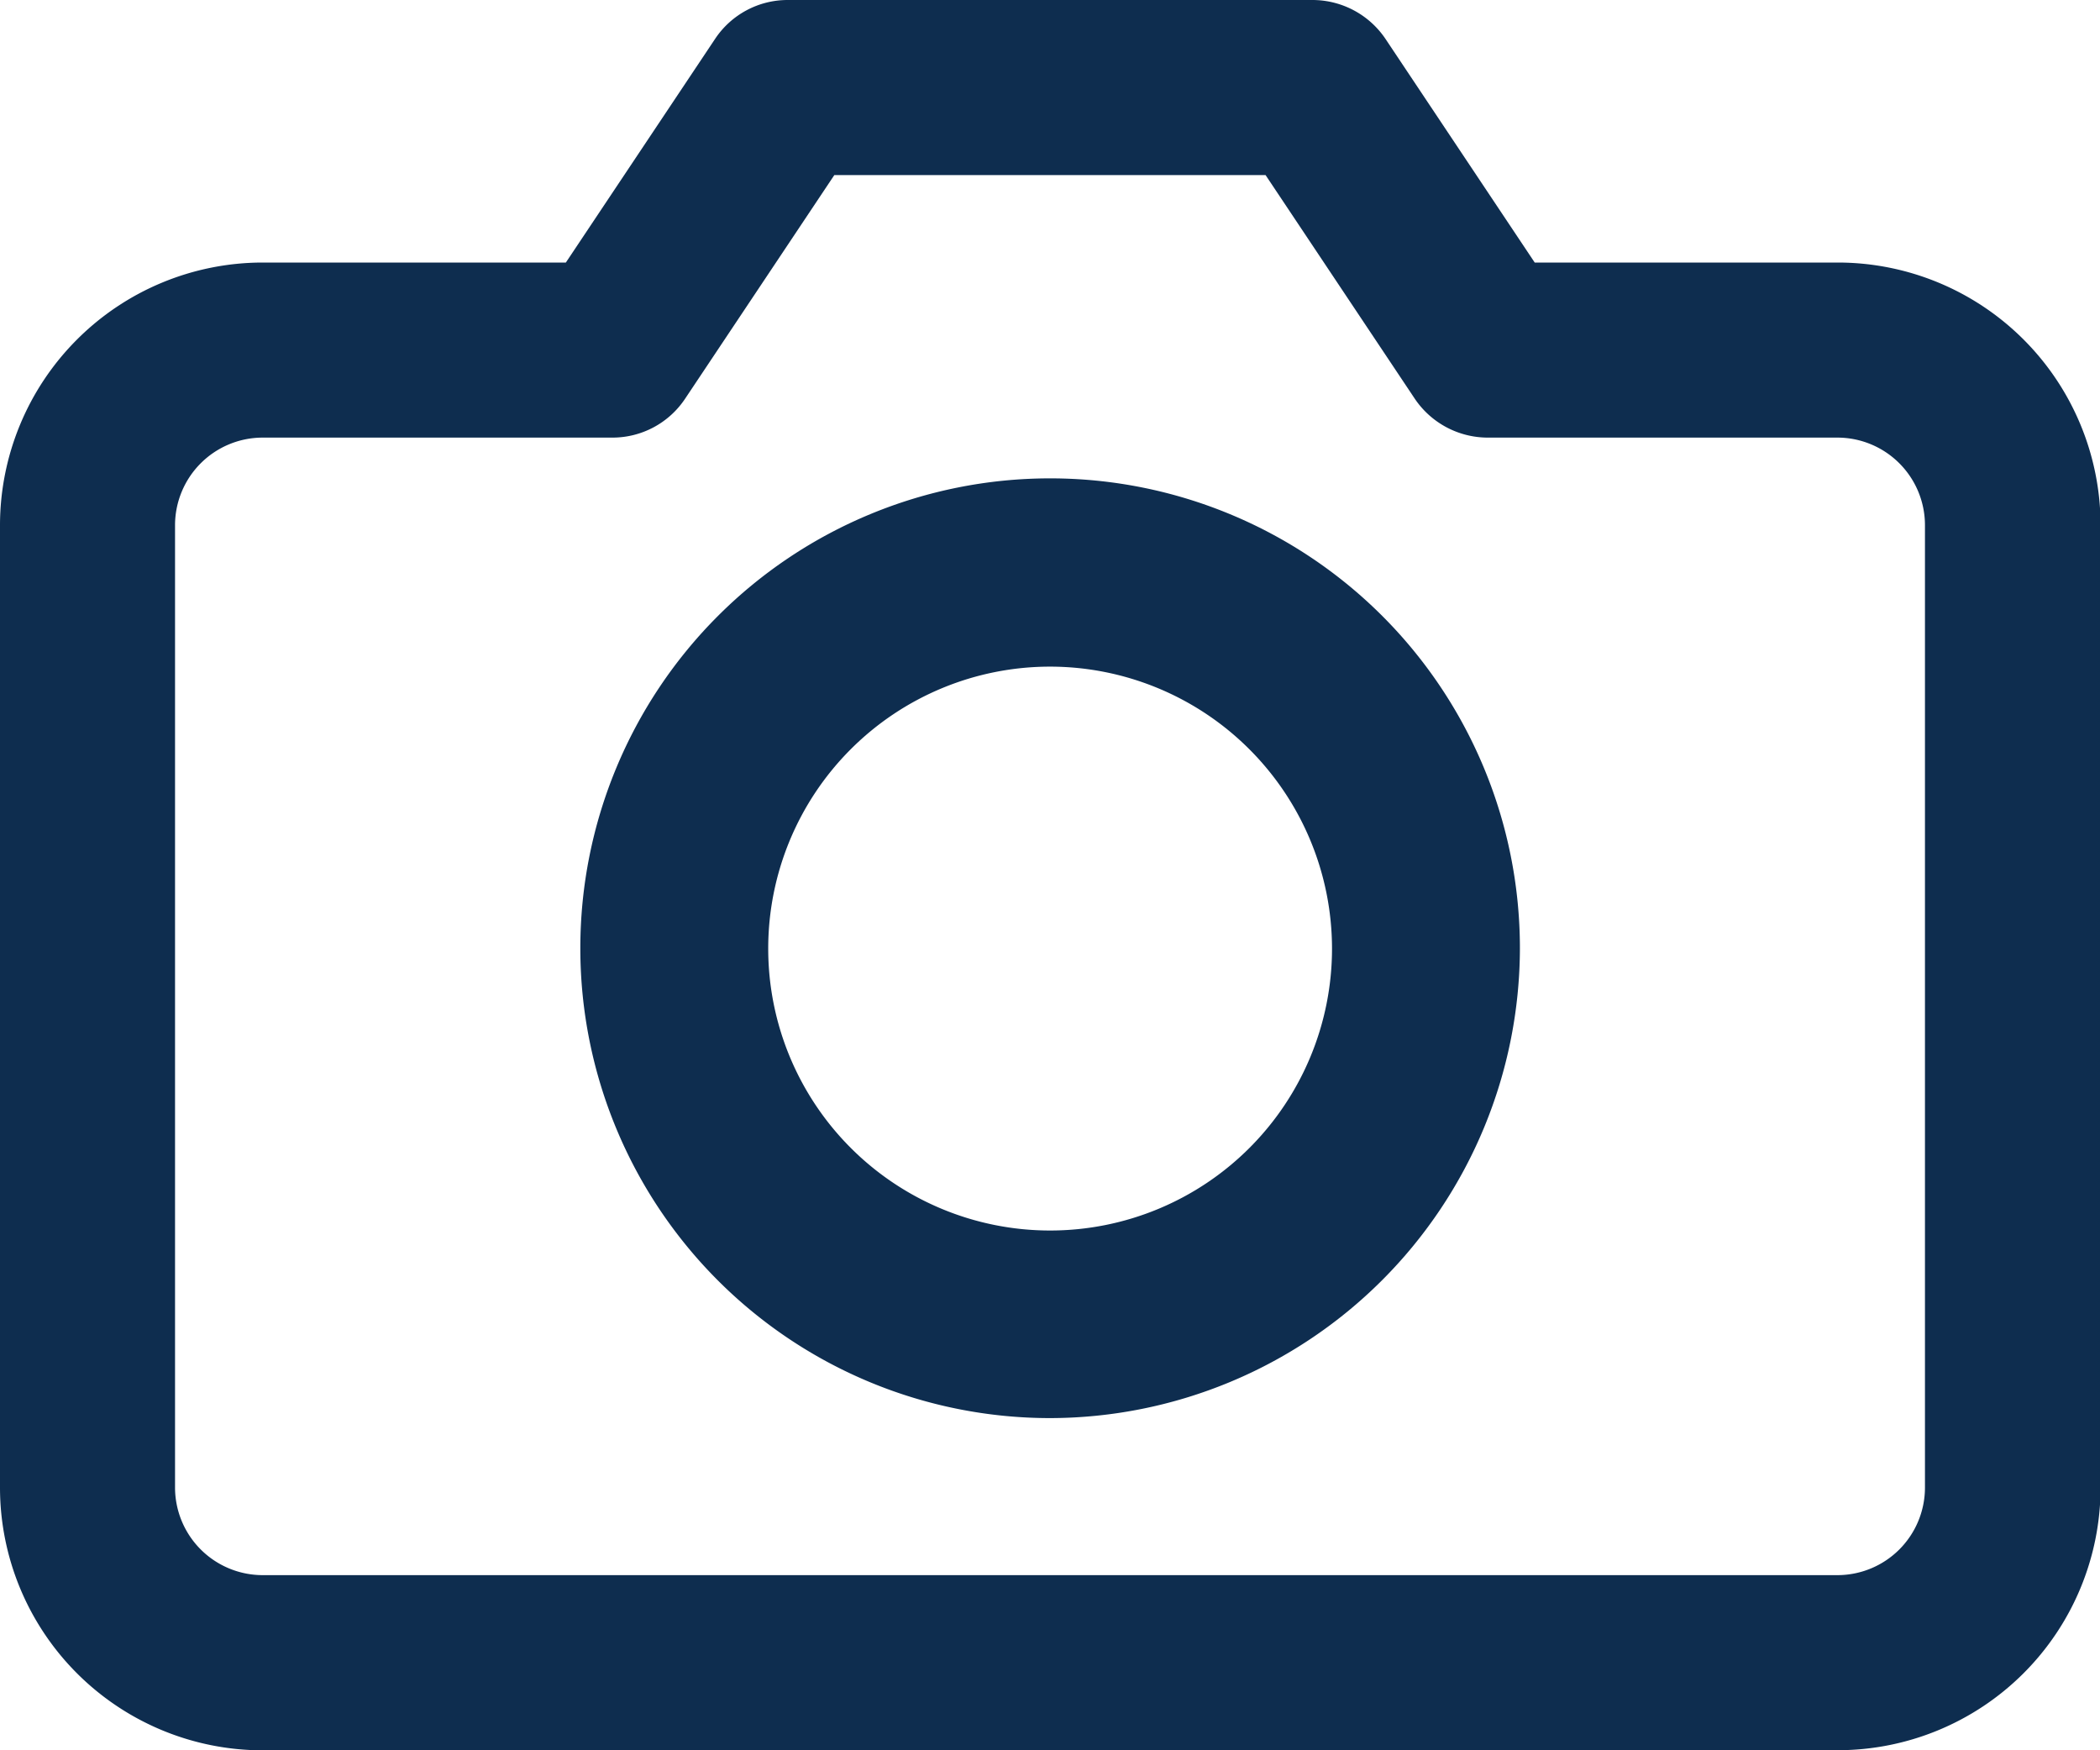 <svg xmlns="http://www.w3.org/2000/svg" width="18.296" height="15.246" viewBox="0 0 18.296 15.246">
  <g id="Grupo_1684" data-name="Grupo 1684" transform="translate(-331.656 -22.851)">
    <path id="Trazado_15" data-name="Trazado 15" d="M945.287,44.312a.764.764,0,0,0-.762.762v8.385a.764.764,0,0,0,.762.762h13.722a.763.763,0,0,0,.762-.762V45.074a.763.763,0,0,0-.762-.762H955.96a.768.768,0,0,1-.634-.339l-1.3-1.948h-3.757l-1.3,1.948a.76.76,0,0,1-.634.339Zm13.722,11.435H945.287A2.29,2.29,0,0,1,943,53.459V45.074a2.29,2.29,0,0,1,2.287-2.287h2.643l1.3-1.948a.759.759,0,0,1,.634-.339h4.574a.768.768,0,0,1,.633.339l1.3,1.948h2.643a2.29,2.29,0,0,1,2.287,2.287v8.385A2.29,2.29,0,0,1,959.009,55.746Z" transform="translate(-611.344 -17.649)" fill="#0e2d4f"/>
    <path id="Trazado_16" data-name="Trazado 16" d="M962.013,54.64a2.456,2.456,0,1,0,2.456,2.456A2.458,2.458,0,0,0,962.013,54.64Zm0,6.546a4.093,4.093,0,1,1,4.093-4.093A4.1,4.1,0,0,1,962.013,61.186Z" transform="translate(-621.208 -25.982)" fill="#0e2d4f"/>
  </g>
</svg>
